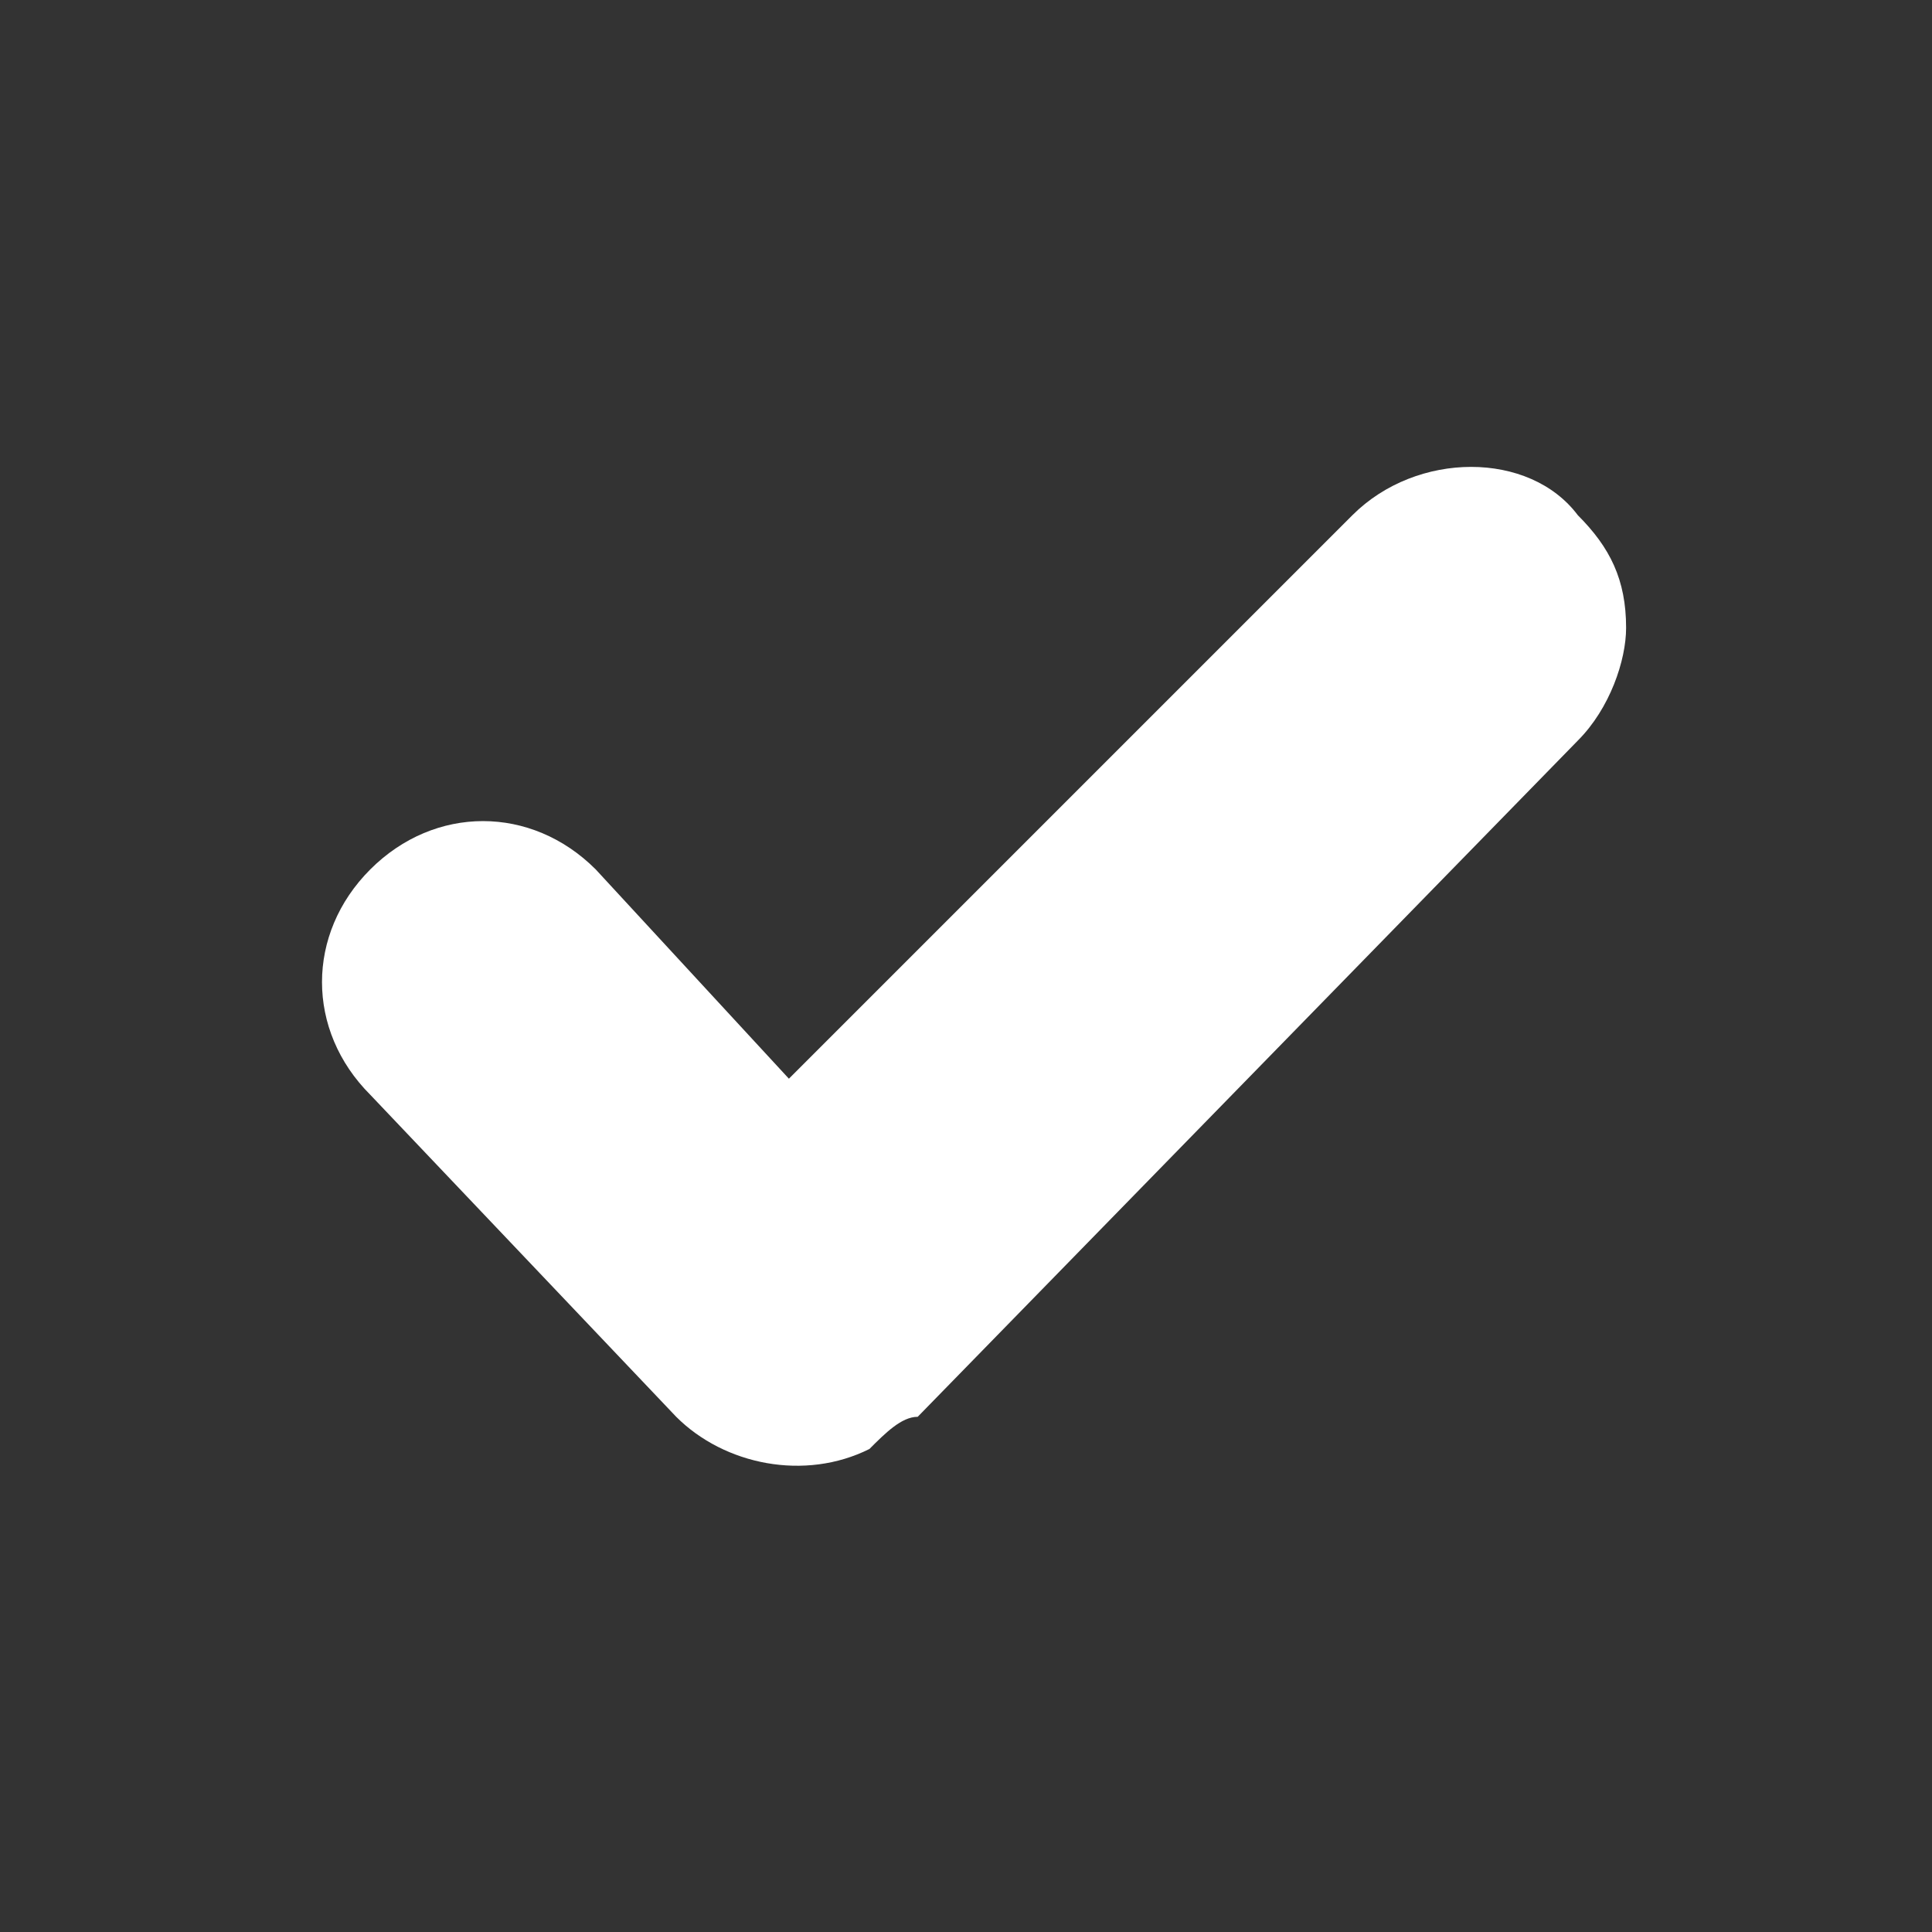 <svg xmlns='http://www.w3.org/2000/svg' viewBox='-2 -2 12 12'><rect x="-2" y="-2" width="12" height="12" fill="#333333" stroke="none"/><path d='M8.1 1.9c0 .2-.1.5-.3.7L3.7 6.8c-.1 0-.2.1-.3.2-.4.2-.9.1-1.2-.2l-1.9-2c-.4-.4-.4-1 0-1.4.4-.4 1-.4 1.4 0l1.2 1.3 3.5-3.5c.4-.4 1.1-.4 1.4 0 .2.2.3.4.3.7z' fill='white'/></svg>